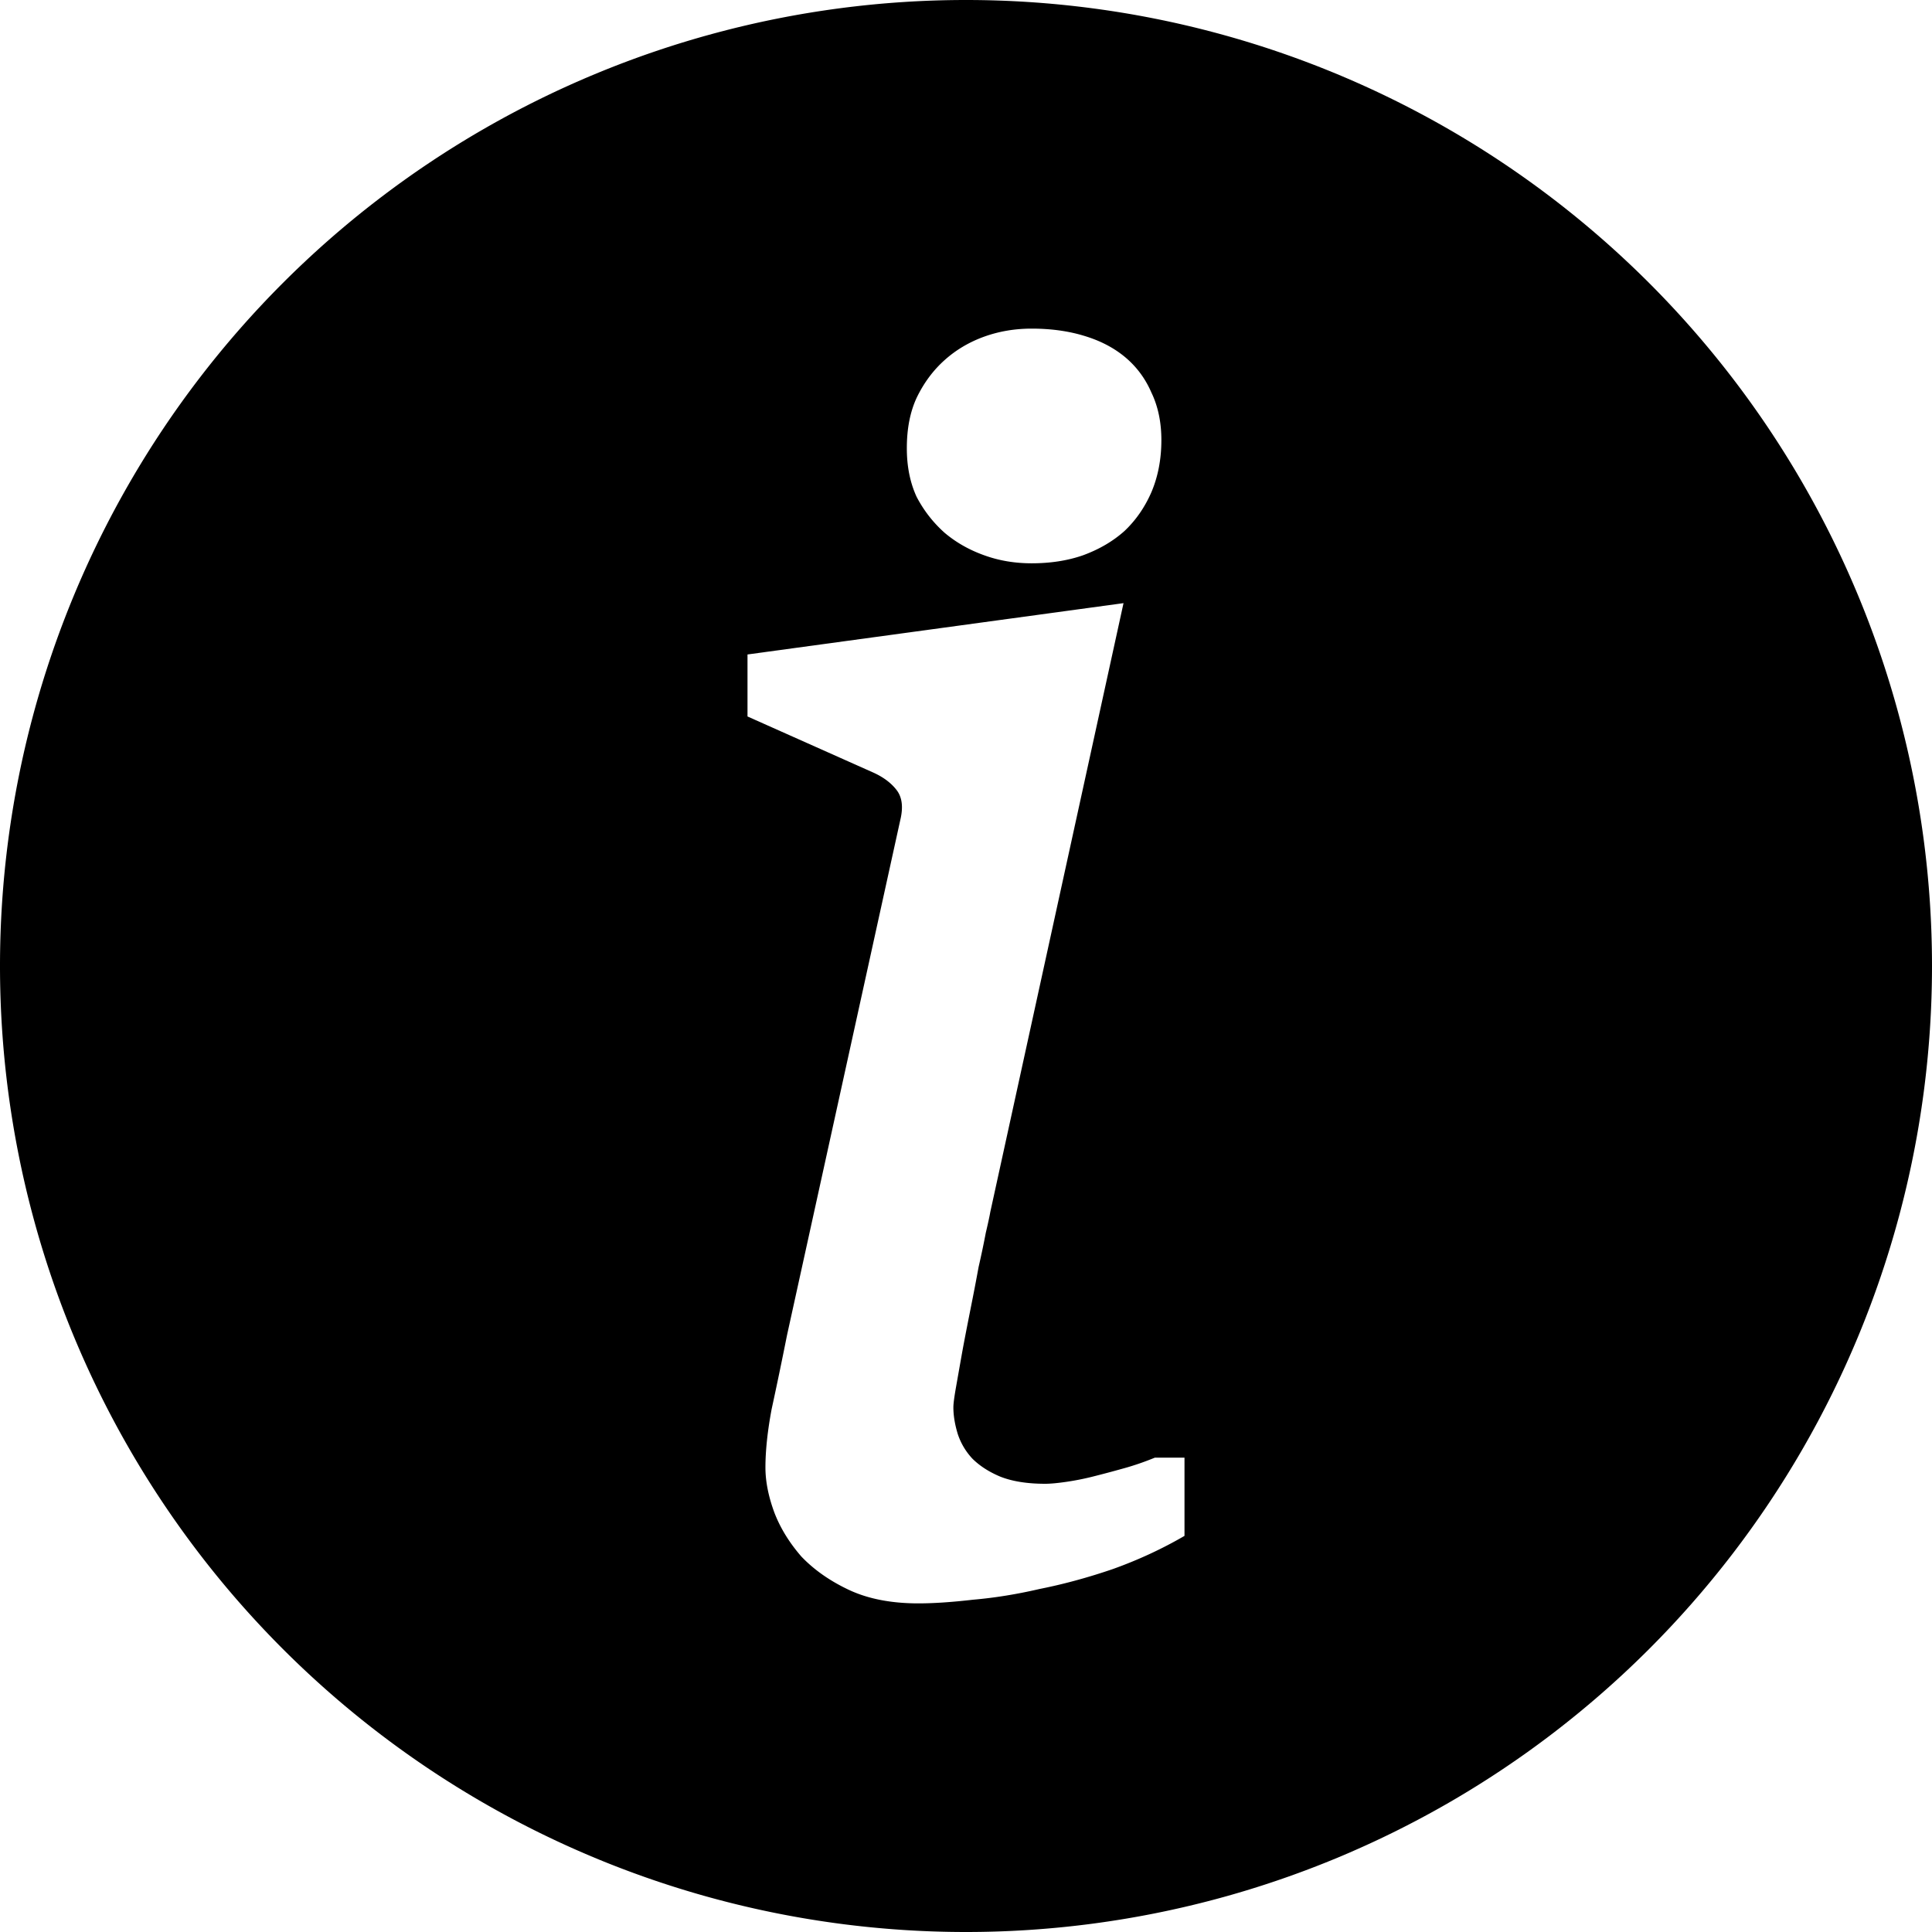 <?xml version="1.0" encoding="UTF-8" standalone="no"?>
<!-- Generated by IcoMoon.io -->

<svg
   xmlns:dc="http://purl.org/dc/elements/1.1/"
   xmlns:cc="http://creativecommons.org/ns#"
   xmlns:rdf="http://www.w3.org/1999/02/22-rdf-syntax-ns#"
   xmlns:svg="http://www.w3.org/2000/svg"
   xmlns="http://www.w3.org/2000/svg"
   xmlns:sodipodi="http://sodipodi.sourceforge.net/DTD/sodipodi-0.dtd"
   xmlns:inkscape="http://www.inkscape.org/namespaces/inkscape"
   version="1.1"
   width="32"
   height="32"
   viewBox="0 0 32 32"
   id="svg831"
   sodipodi:docname="i.svg"
   inkscape:version="0.92.2 (5c3e80d, 2017-08-06)">
  <defs
     id="defs835" />
  <sodipodi:namedview
     pagecolor="#ffffff"
     bordercolor="#666666"
     borderopacity="1"
     objecttolerance="10"
     gridtolerance="10"
     guidetolerance="10"
     inkscape:pageopacity="0"
     inkscape:pageshadow="2"
     inkscape:window-width="1920"
     inkscape:window-height="1046"
     id="namedview833"
     showgrid="false"
     inkscape:zoom="12.859375"
     inkscape:cx="22.729912"
     inkscape:cy="3.6946661"
     inkscape:window-x="-11"
     inkscape:window-y="-11"
     inkscape:window-maximized="1"
     inkscape:current-layer="svg831" />
  <title
     id="title827">eye</title>
  <path
     style="font-style:normal;font-weight:normal;font-size:medium;line-height:1.25;font-family:sans-serif;letter-spacing:0px;word-spacing:0px;opacity:1;fill:#000000;fill-opacity:1;stroke:none;stroke-width:1.004"
     d="M 16 0 A 16 16 0 0 0 0 16 A 16 16 0 0 0 16 32 A 16 16 0 0 0 32 16 A 16 16 0 0 0 16 0 z M 17.088 5.443 C 17.406 5.443 17.697 5.483 17.955 5.562 C 18.223 5.642 18.452 5.761 18.641 5.92 C 18.829 6.079 18.971 6.272 19.07 6.5 C 19.18 6.728 19.236 6.991 19.236 7.289 C 19.236 7.607 19.18 7.896 19.07 8.154 C 18.961 8.403 18.814 8.616 18.625 8.795 C 18.436 8.964 18.208 9.098 17.939 9.197 C 17.681 9.287 17.396 9.33 17.088 9.33 C 16.81 9.33 16.549 9.287 16.301 9.197 C 16.052 9.108 15.833 8.983 15.645 8.824 C 15.456 8.655 15.301 8.457 15.182 8.229 C 15.072 7.99 15.02 7.722 15.02 7.424 C 15.02 7.106 15.072 6.828 15.182 6.59 C 15.301 6.342 15.456 6.134 15.645 5.965 C 15.833 5.796 16.052 5.666 16.301 5.576 C 16.549 5.487 16.81 5.443 17.088 5.443 z M 18.609 9.99 L 16.402 20.076 C 16.392 20.136 16.368 20.249 16.328 20.418 C 16.298 20.577 16.259 20.766 16.209 20.984 C 16.169 21.203 16.124 21.437 16.074 21.686 C 16.025 21.934 15.979 22.166 15.939 22.385 C 15.9 22.603 15.866 22.798 15.836 22.967 C 15.806 23.136 15.791 23.249 15.791 23.309 C 15.791 23.448 15.816 23.597 15.865 23.756 C 15.915 23.905 15.994 24.039 16.104 24.158 C 16.223 24.277 16.378 24.378 16.566 24.457 C 16.765 24.536 17.013 24.576 17.311 24.576 C 17.4 24.576 17.515 24.565 17.654 24.545 C 17.793 24.525 17.941 24.497 18.1 24.457 C 18.259 24.417 18.429 24.372 18.607 24.322 C 18.786 24.273 18.96 24.212 19.129 24.143 L 19.619 24.143 L 19.619 25.439 C 19.242 25.658 18.845 25.841 18.428 25.99 C 18.021 26.129 17.618 26.239 17.221 26.318 C 16.833 26.408 16.467 26.466 16.119 26.496 C 15.772 26.536 15.469 26.557 15.211 26.557 C 14.764 26.557 14.38 26.483 14.062 26.334 C 13.745 26.185 13.482 26 13.273 25.781 C 13.075 25.553 12.925 25.311 12.826 25.053 C 12.727 24.785 12.678 24.535 12.678 24.307 C 12.678 24.029 12.712 23.705 12.781 23.338 C 12.861 22.97 12.946 22.564 13.035 22.117 L 14.912 13.58 C 14.962 13.372 14.943 13.209 14.854 13.09 C 14.764 12.971 14.632 12.87 14.453 12.791 L 12.381 11.867 L 12.381 10.84 L 18.609 9.99 z "
     id="path4538" />
</svg>
